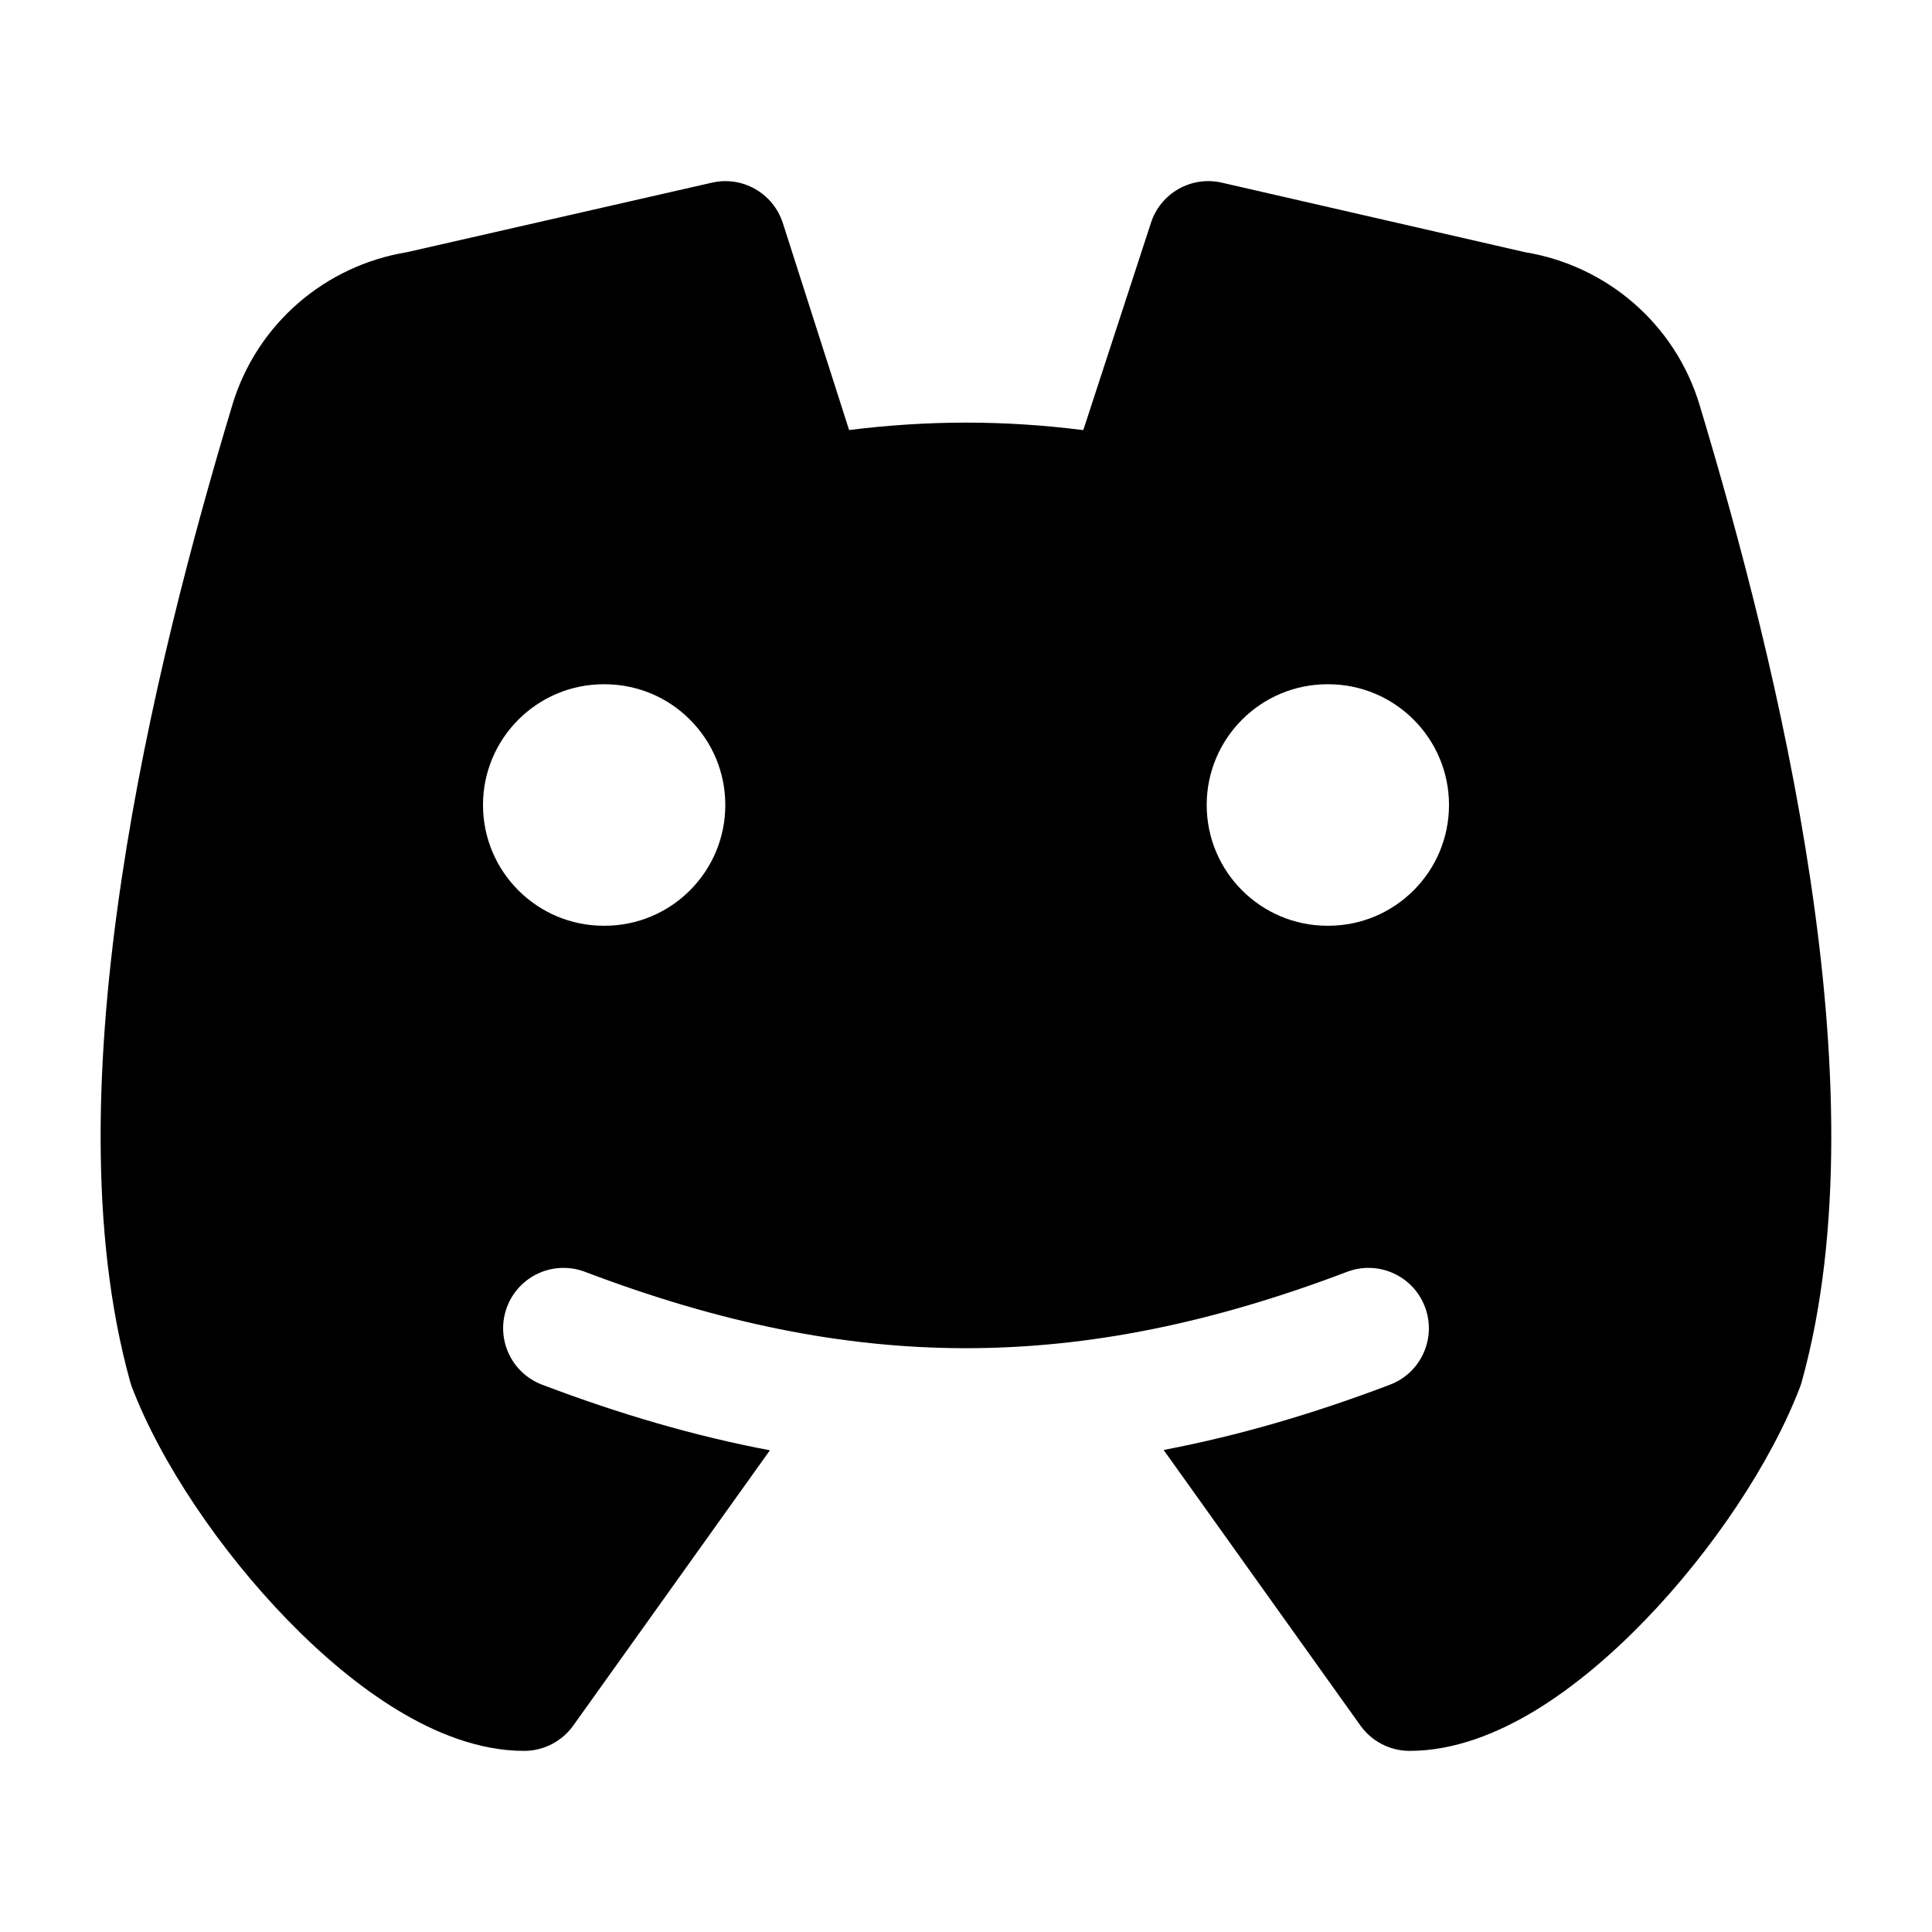 <svg width="24" height="24" viewBox="0 0 24 24" xmlns="http://www.w3.org/2000/svg">
    <path fill-rule="evenodd" clip-rule="evenodd" d="M14.298 2.767C14.418 2.398 14.8 2.182 15.178 2.269L18.945 3.133C19.961 3.3 20.809 4.025 21.112 5.028C21.604 6.66 22.169 8.776 22.489 10.925C22.808 13.058 22.898 15.302 22.384 17.157C22.378 17.18 22.371 17.202 22.363 17.224C22.003 18.169 21.269 19.264 20.439 20.123C20.021 20.556 19.558 20.951 19.081 21.243C18.612 21.528 18.07 21.75 17.511 21.75C17.268 21.75 17.041 21.633 16.9 21.436L14.455 18.012C15.37 17.838 16.302 17.568 17.267 17.201C17.654 17.054 17.848 16.621 17.701 16.234C17.554 15.847 17.121 15.652 16.734 15.799C13.405 17.064 10.595 17.064 7.267 15.799C6.879 15.652 6.446 15.847 6.299 16.234C6.152 16.621 6.347 17.054 6.734 17.201C7.705 17.57 8.642 17.842 9.564 18.016L7.121 21.436C6.98 21.633 6.753 21.75 6.511 21.75C5.952 21.75 5.409 21.529 4.939 21.244C4.459 20.953 3.994 20.558 3.573 20.125C2.738 19.266 1.997 18.172 1.636 17.224C1.628 17.202 1.621 17.18 1.615 17.157C1.101 15.302 1.191 13.058 1.51 10.925C1.83 8.776 2.395 6.66 2.887 5.028C3.19 4.024 4.039 3.299 5.055 3.133L8.844 2.269C9.224 2.182 9.606 2.401 9.725 2.772L10.548 5.342C11.036 5.281 11.517 5.25 12 5.25C12.485 5.25 12.967 5.281 13.457 5.343L14.298 2.767ZM7.5 8.5C6.672 8.5 6 9.172 6 10C6 10.828 6.672 11.5 7.5 11.5H7.51C8.339 11.5 9.01 10.828 9.01 10C9.01 9.172 8.339 8.5 7.51 8.5H7.5ZM16.49 8.5C15.662 8.5 14.99 9.172 14.99 10C14.99 10.828 15.662 11.5 16.49 11.5H16.5C17.328 11.5 18 10.828 18 10C18 9.172 17.328 8.5 16.5 8.5H16.49Z"/>
</svg>
